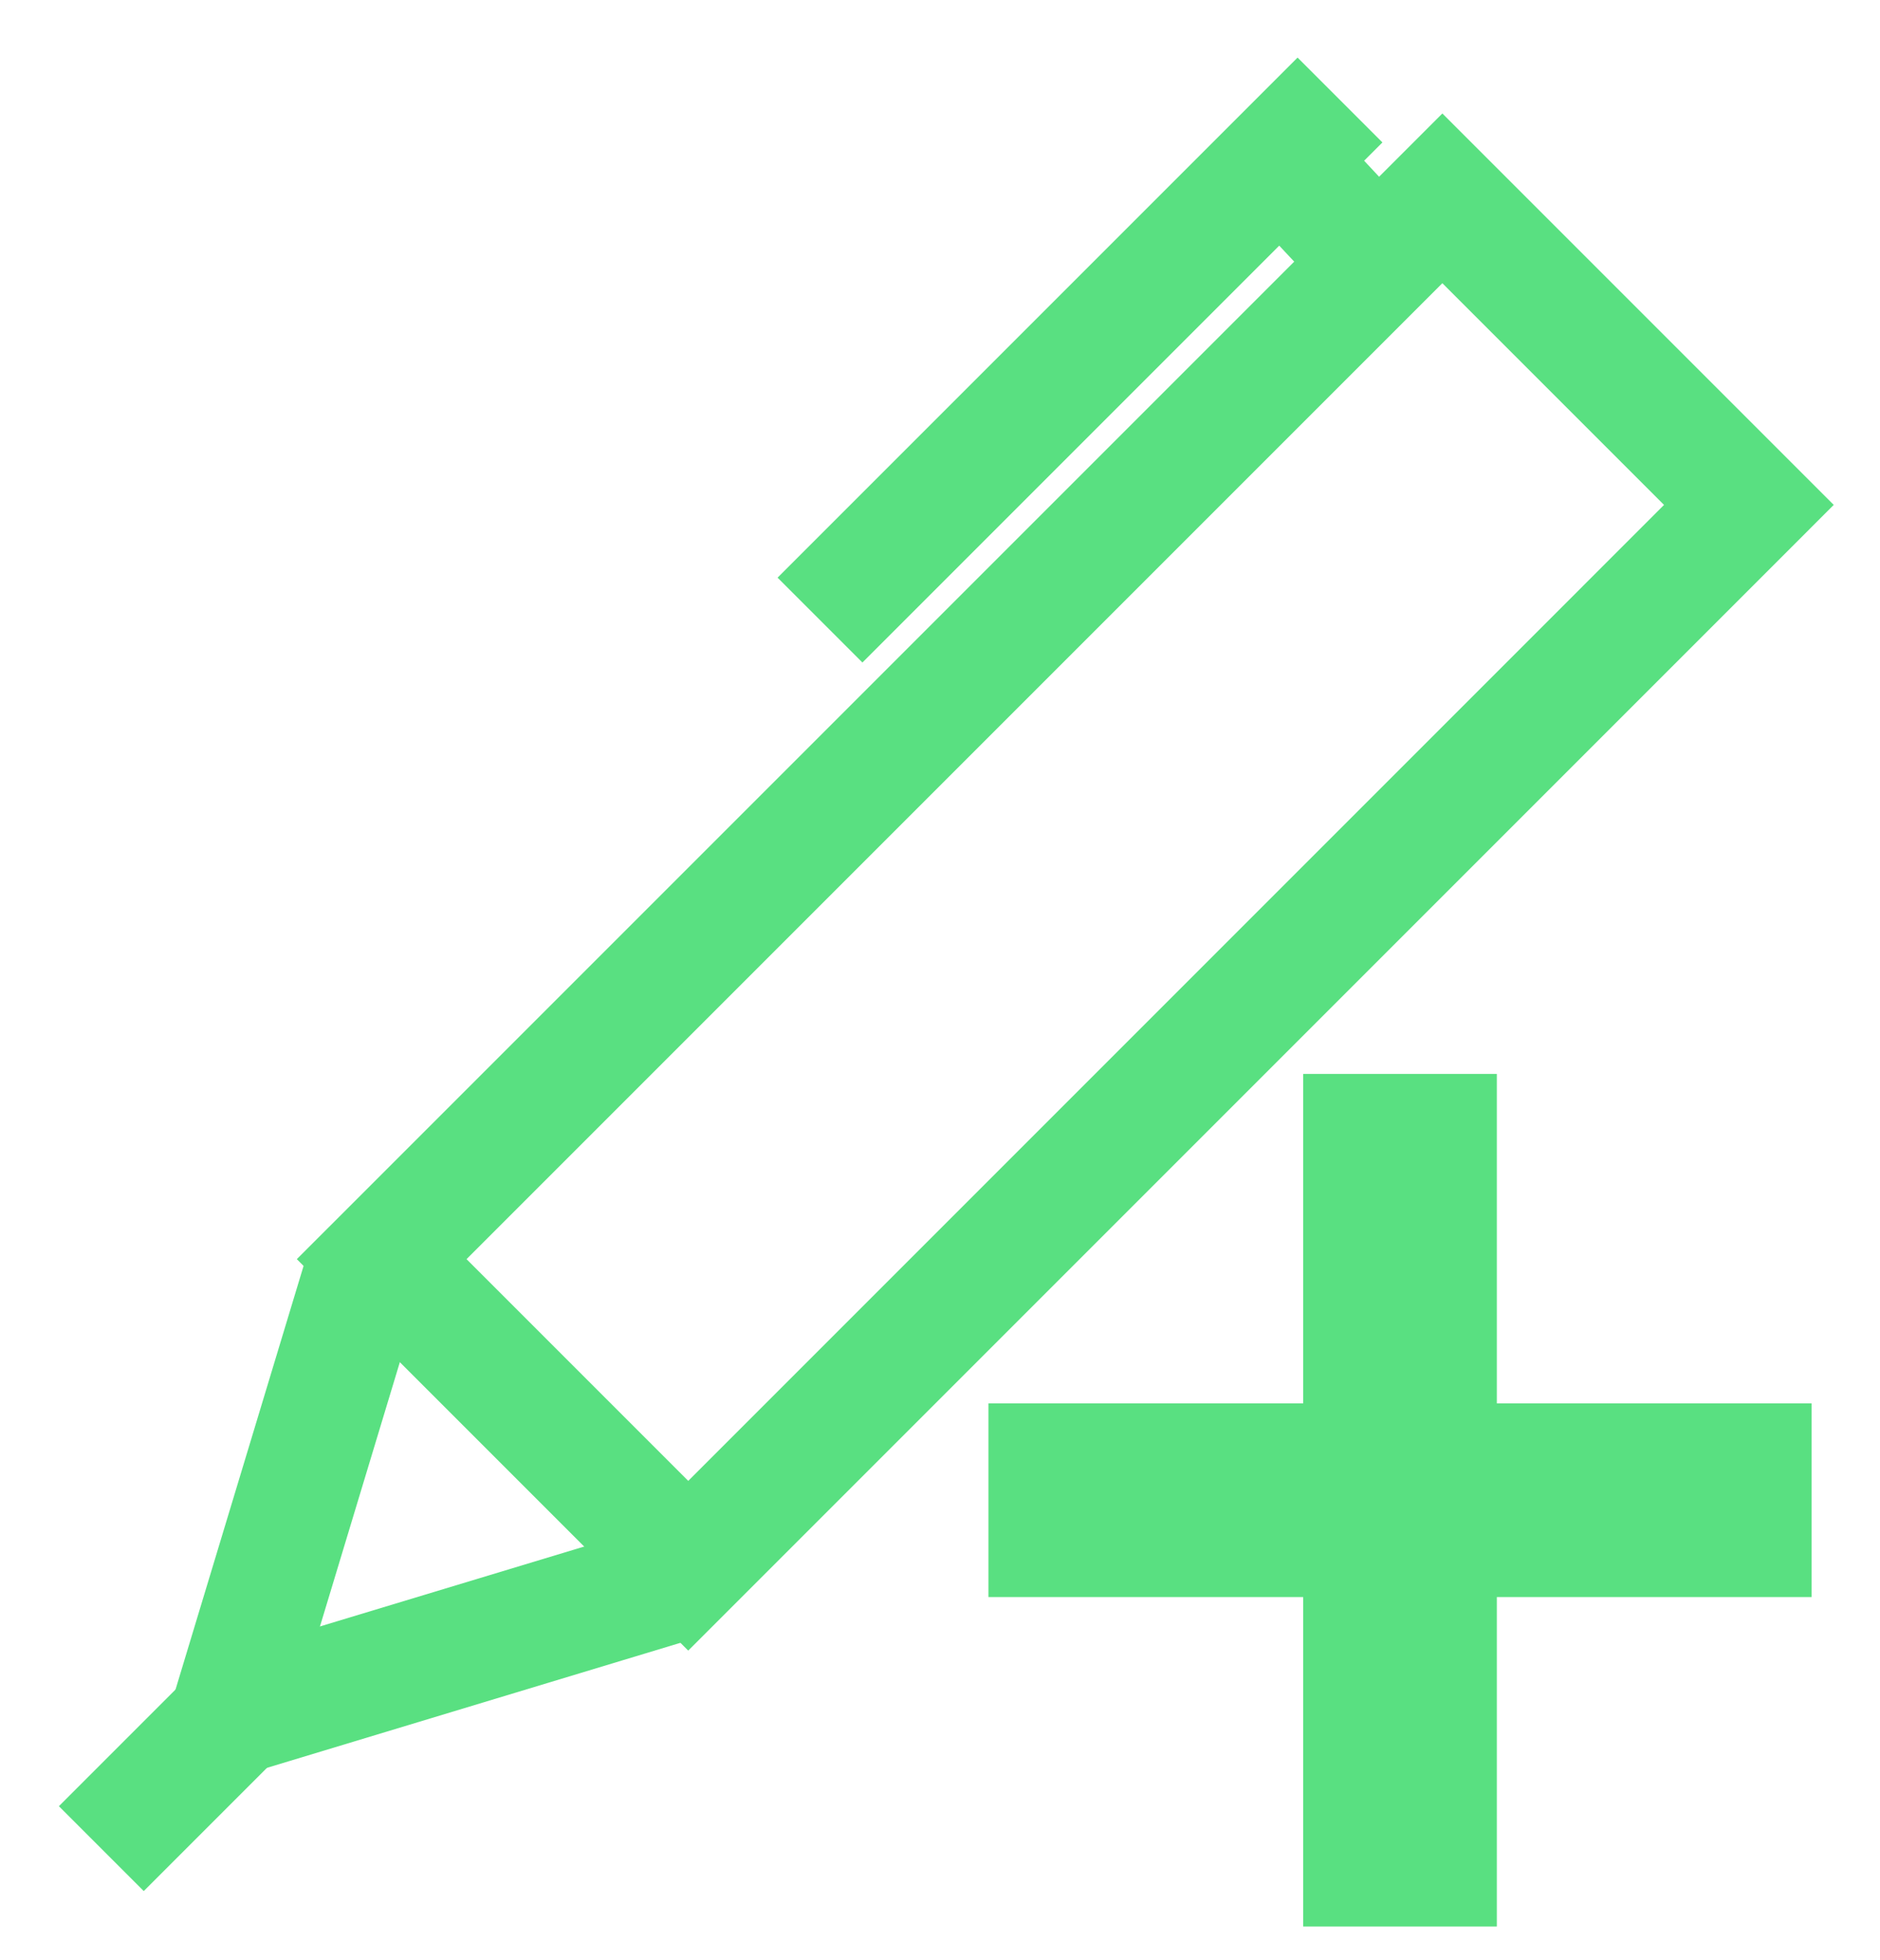 <svg width="47" height="49" xmlns="http://www.w3.org/2000/svg" xmlns:xlink="http://www.w3.org/1999/xlink" overflow="hidden"><defs><clipPath id="clip0"><rect x="696" y="195" width="47" height="49"/></clipPath></defs><g clip-path="url(#clip0)" transform="translate(-696 -195)"><path d="M720.711 230.079 728.579 230.079 728.579 221.844 733.421 221.844 733.421 230.079 741.289 230.079 741.289 234.921 733.421 234.921 733.421 243.156 728.579 243.156 728.579 234.921 720.711 234.921Z" fill="#59E081" fill-rule="evenodd"/><path d="M732.059 199.958 739.722 207.621 713.206 234.138 705.542 226.474Z" stroke="#59E081" stroke-width="3" stroke-miterlimit="8" fill="none" fill-rule="evenodd"/><path d="M701.715 238.027 698.533 241.209" stroke="#59E081" stroke-width="3" stroke-miterlimit="8" fill="none" fill-rule="evenodd"/><path d="M705.162 226.625 701.715 238.027" stroke="#59E081" stroke-width="3" stroke-miterlimit="8" fill="none" fill-rule="evenodd"/><path d="M0 0 5.625 10.5" stroke="#59E081" stroke-width="3" stroke-miterlimit="8" fill="none" fill-rule="evenodd" transform="matrix(-0.707 -0.707 -0.707 0.707 713.029 234.492)"/><path d="M0 0 13 13" stroke="#59E081" stroke-width="3" stroke-miterlimit="8" fill="none" fill-rule="evenodd" transform="matrix(-1 0 0 1 729.5 197.5)"/><path d="M728.5 199.5 729.92 201.017" stroke="#59E081" stroke-width="3" stroke-miterlimit="8" fill="none" fill-rule="evenodd"/></g></svg>
